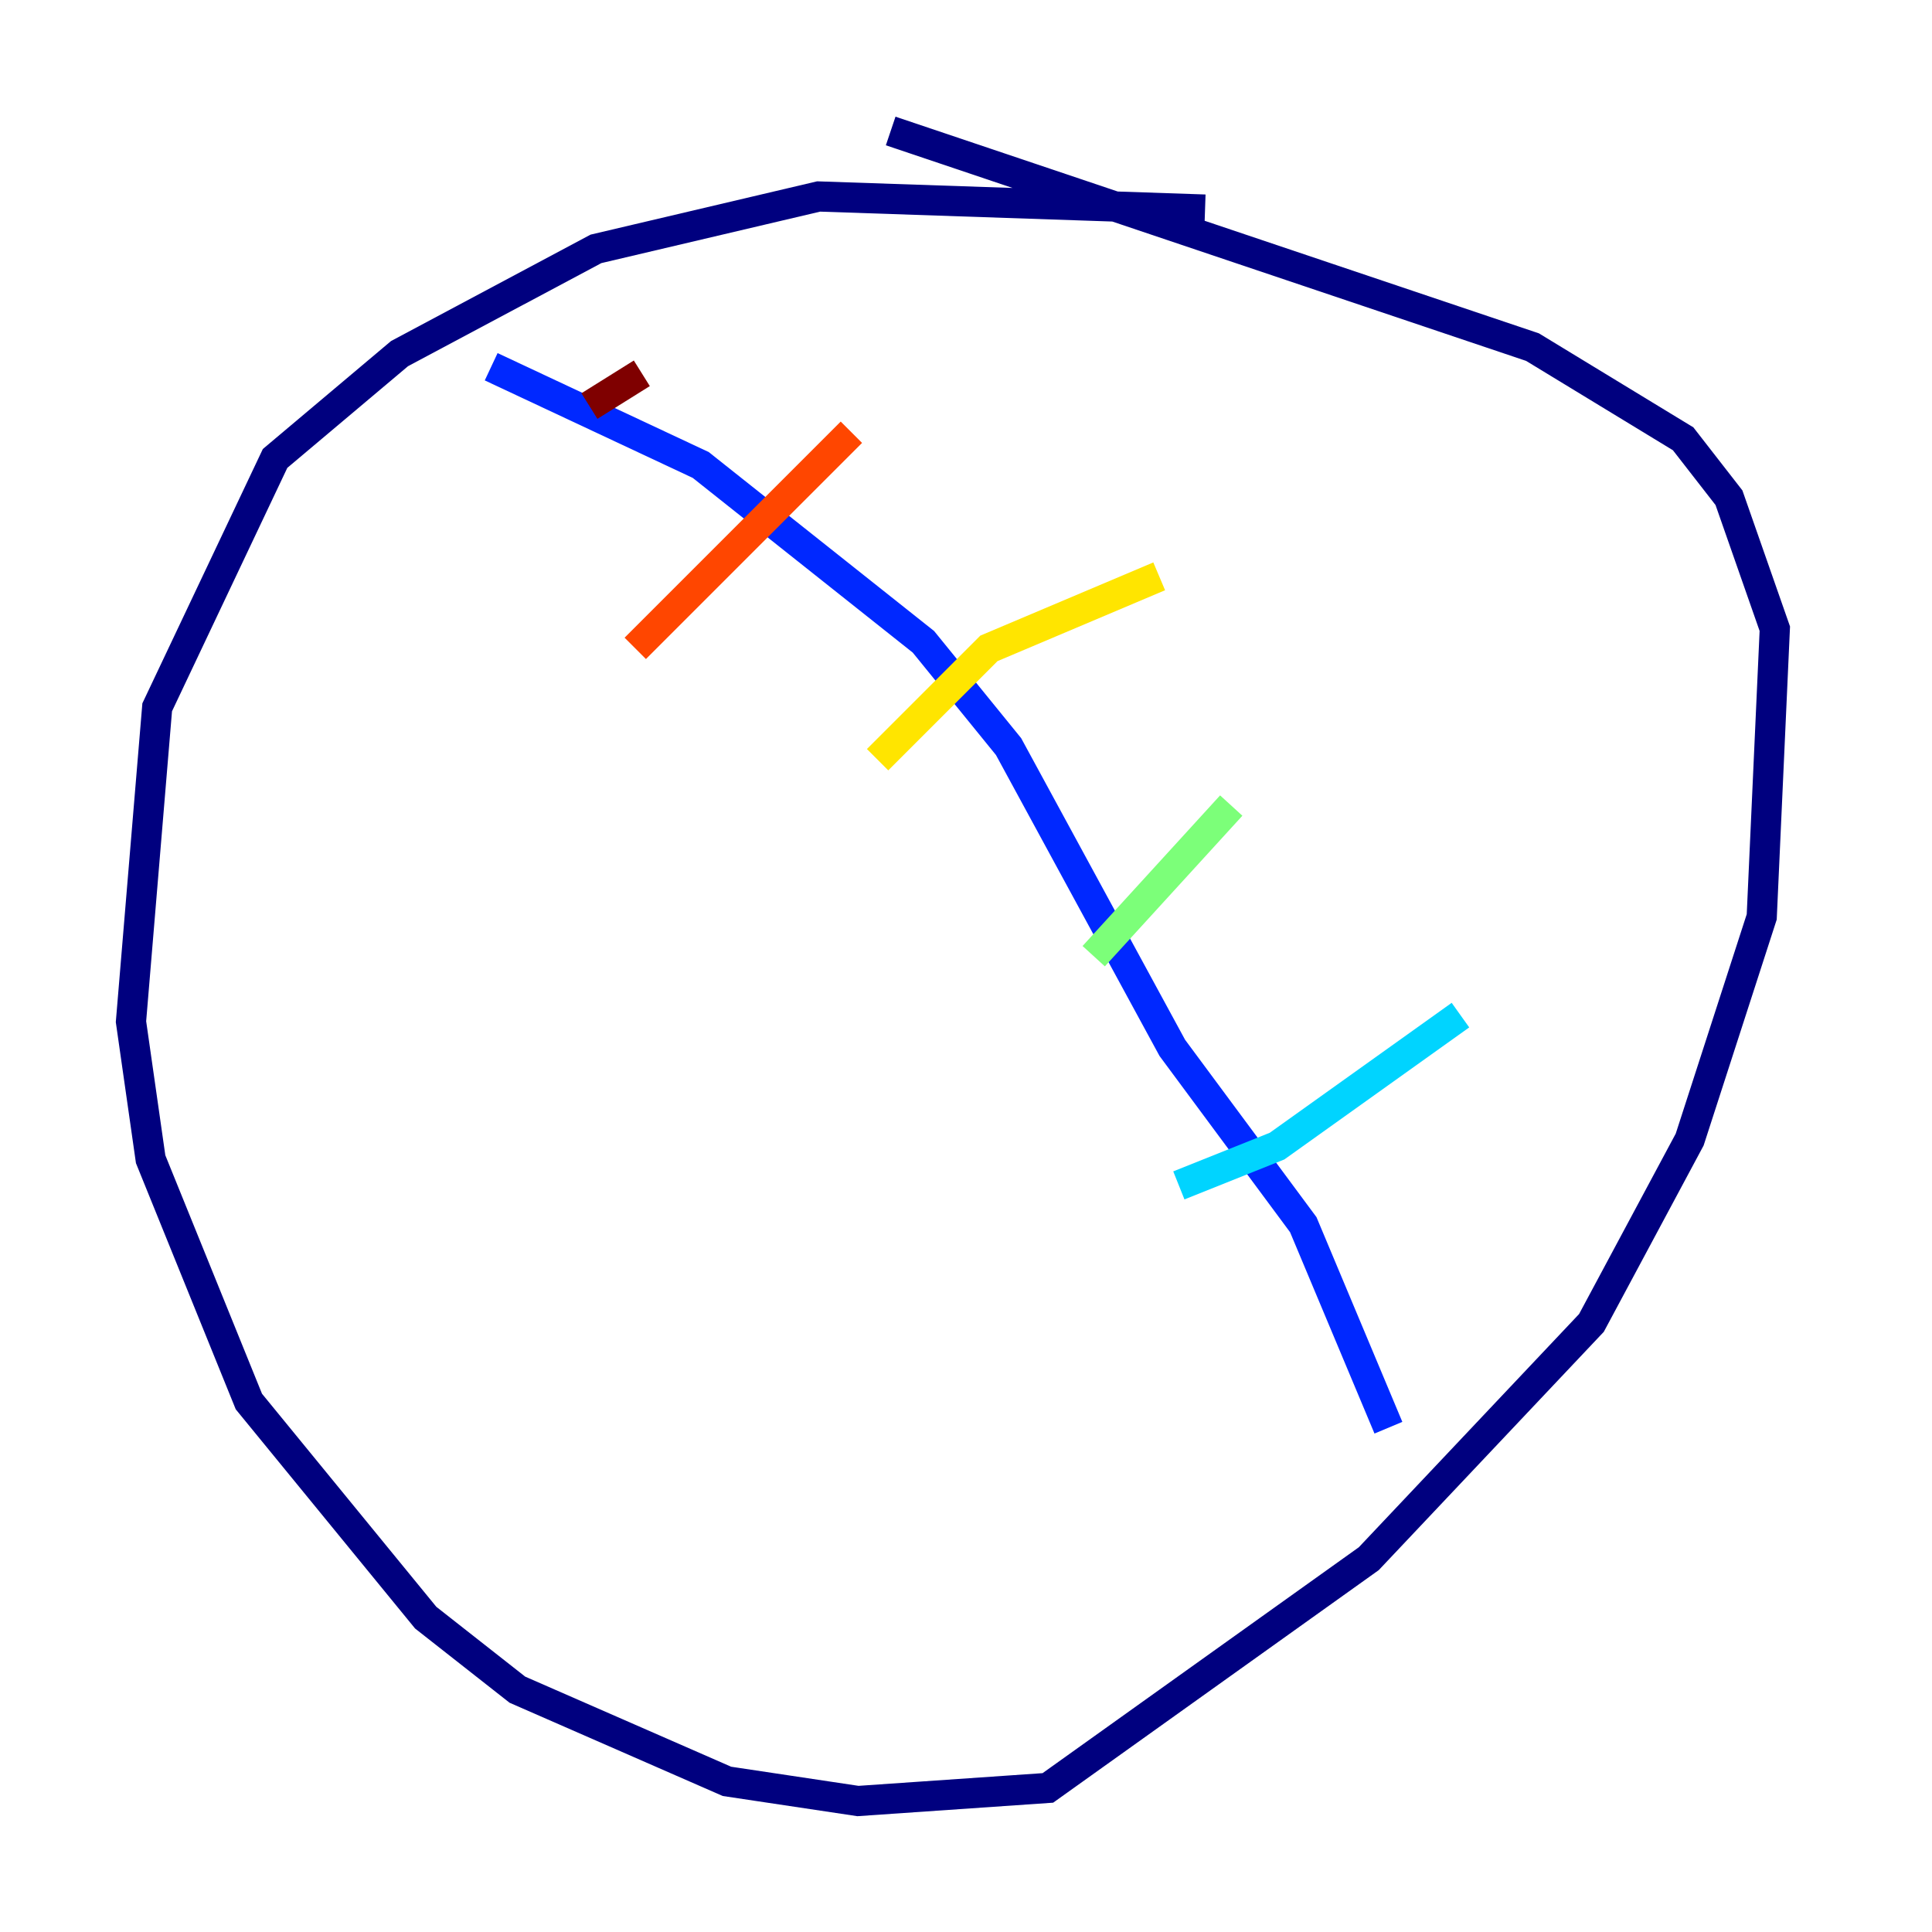 <?xml version="1.0" encoding="utf-8" ?>
<svg baseProfile="tiny" height="128" version="1.2" viewBox="0,0,128,128" width="128" xmlns="http://www.w3.org/2000/svg" xmlns:ev="http://www.w3.org/2001/xml-events" xmlns:xlink="http://www.w3.org/1999/xlink"><defs /><polyline fill="none" points="79.837,13.885 54.237,13.017 39.485,16.488 26.468,23.43 18.224,30.373 10.414,46.861 8.678,67.688 9.98,76.8 16.488,92.854 28.203,107.173 34.278,111.946 48.163,118.02 56.841,119.322 69.424,118.454 90.685,103.268 105.437,87.647 111.946,75.498 116.719,60.746 117.586,41.654 114.549,32.976 111.512,29.071 101.532,22.997 59.01,8.678" stroke="#00007f" stroke-width="2" /><polyline fill="none" points="32.542,24.298 46.427,30.807 61.18,42.522 66.82,49.464 77.668,69.424 86.346,81.139 91.986,94.59" stroke="#0028ff" stroke-width="2" /><polyline fill="none" points="96.759,67.254 84.61,75.932 78.102,78.536" stroke="#00d4ff" stroke-width="2" /><polyline fill="none" points="81.573,53.37 72.461,63.349" stroke="#7cff79" stroke-width="2" /><polyline fill="none" points="76.8,38.183 65.519,42.956 58.142,50.332" stroke="#ffe500" stroke-width="2" /><polyline fill="none" points="56.407,28.637 42.088,42.956" stroke="#ff4600" stroke-width="2" /><polyline fill="none" points="42.522,24.732 39.051,26.902" stroke="#7f0000" stroke-width="2" /></svg>
